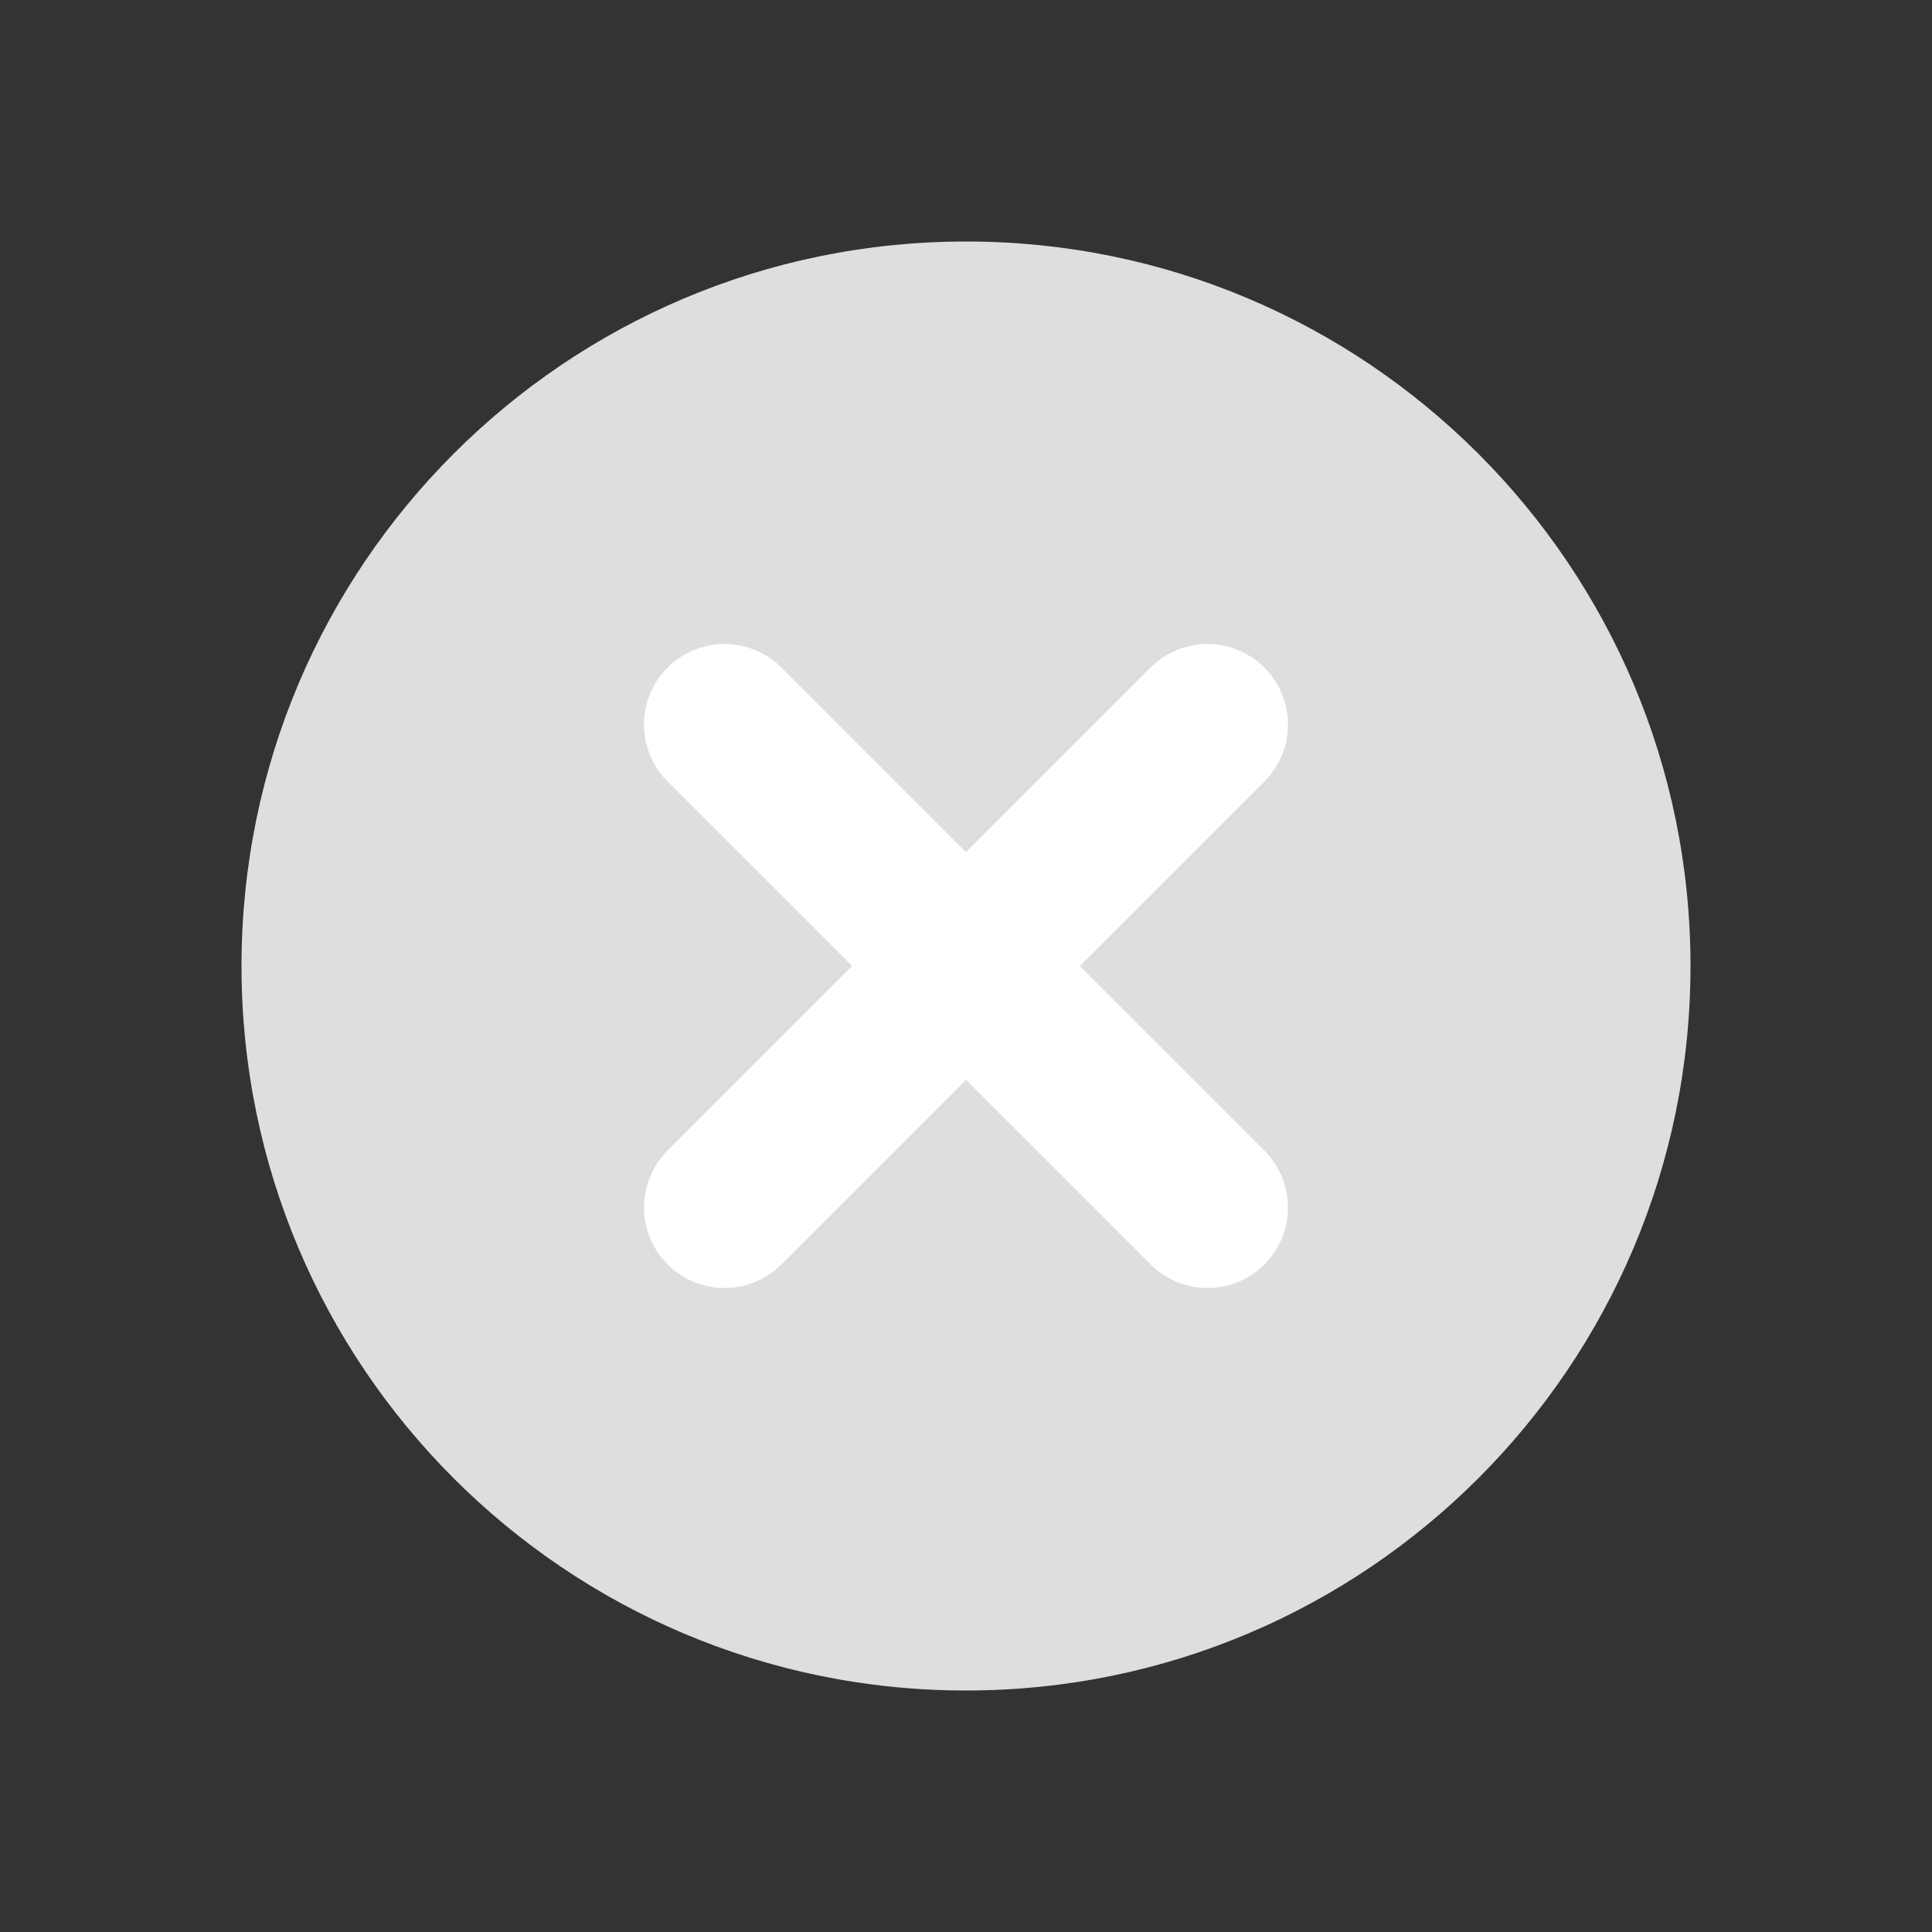 <svg width="24" height="24" viewBox="0 0 24 24" fill="none" xmlns="http://www.w3.org/2000/svg">
<rect x="0" y="0" width="24" height="24" fill="#333333" stroke="none"/>
<path d="M12 21C16.971 21 21 16.971 21 12C21 7.029 16.971 3 12 3C7.029 3 3 7.029 3 12C3 16.971 7.029 21 12 21Z" fill="#DEDEDE"/>
<path d="M15 9L9 15" stroke="white" stroke-width="2" stroke-linecap="round" stroke-linejoin="round"/>
<path d="M15 15L9 9" stroke="white" stroke-width="2" stroke-linecap="round" stroke-linejoin="round"/>
</svg>
